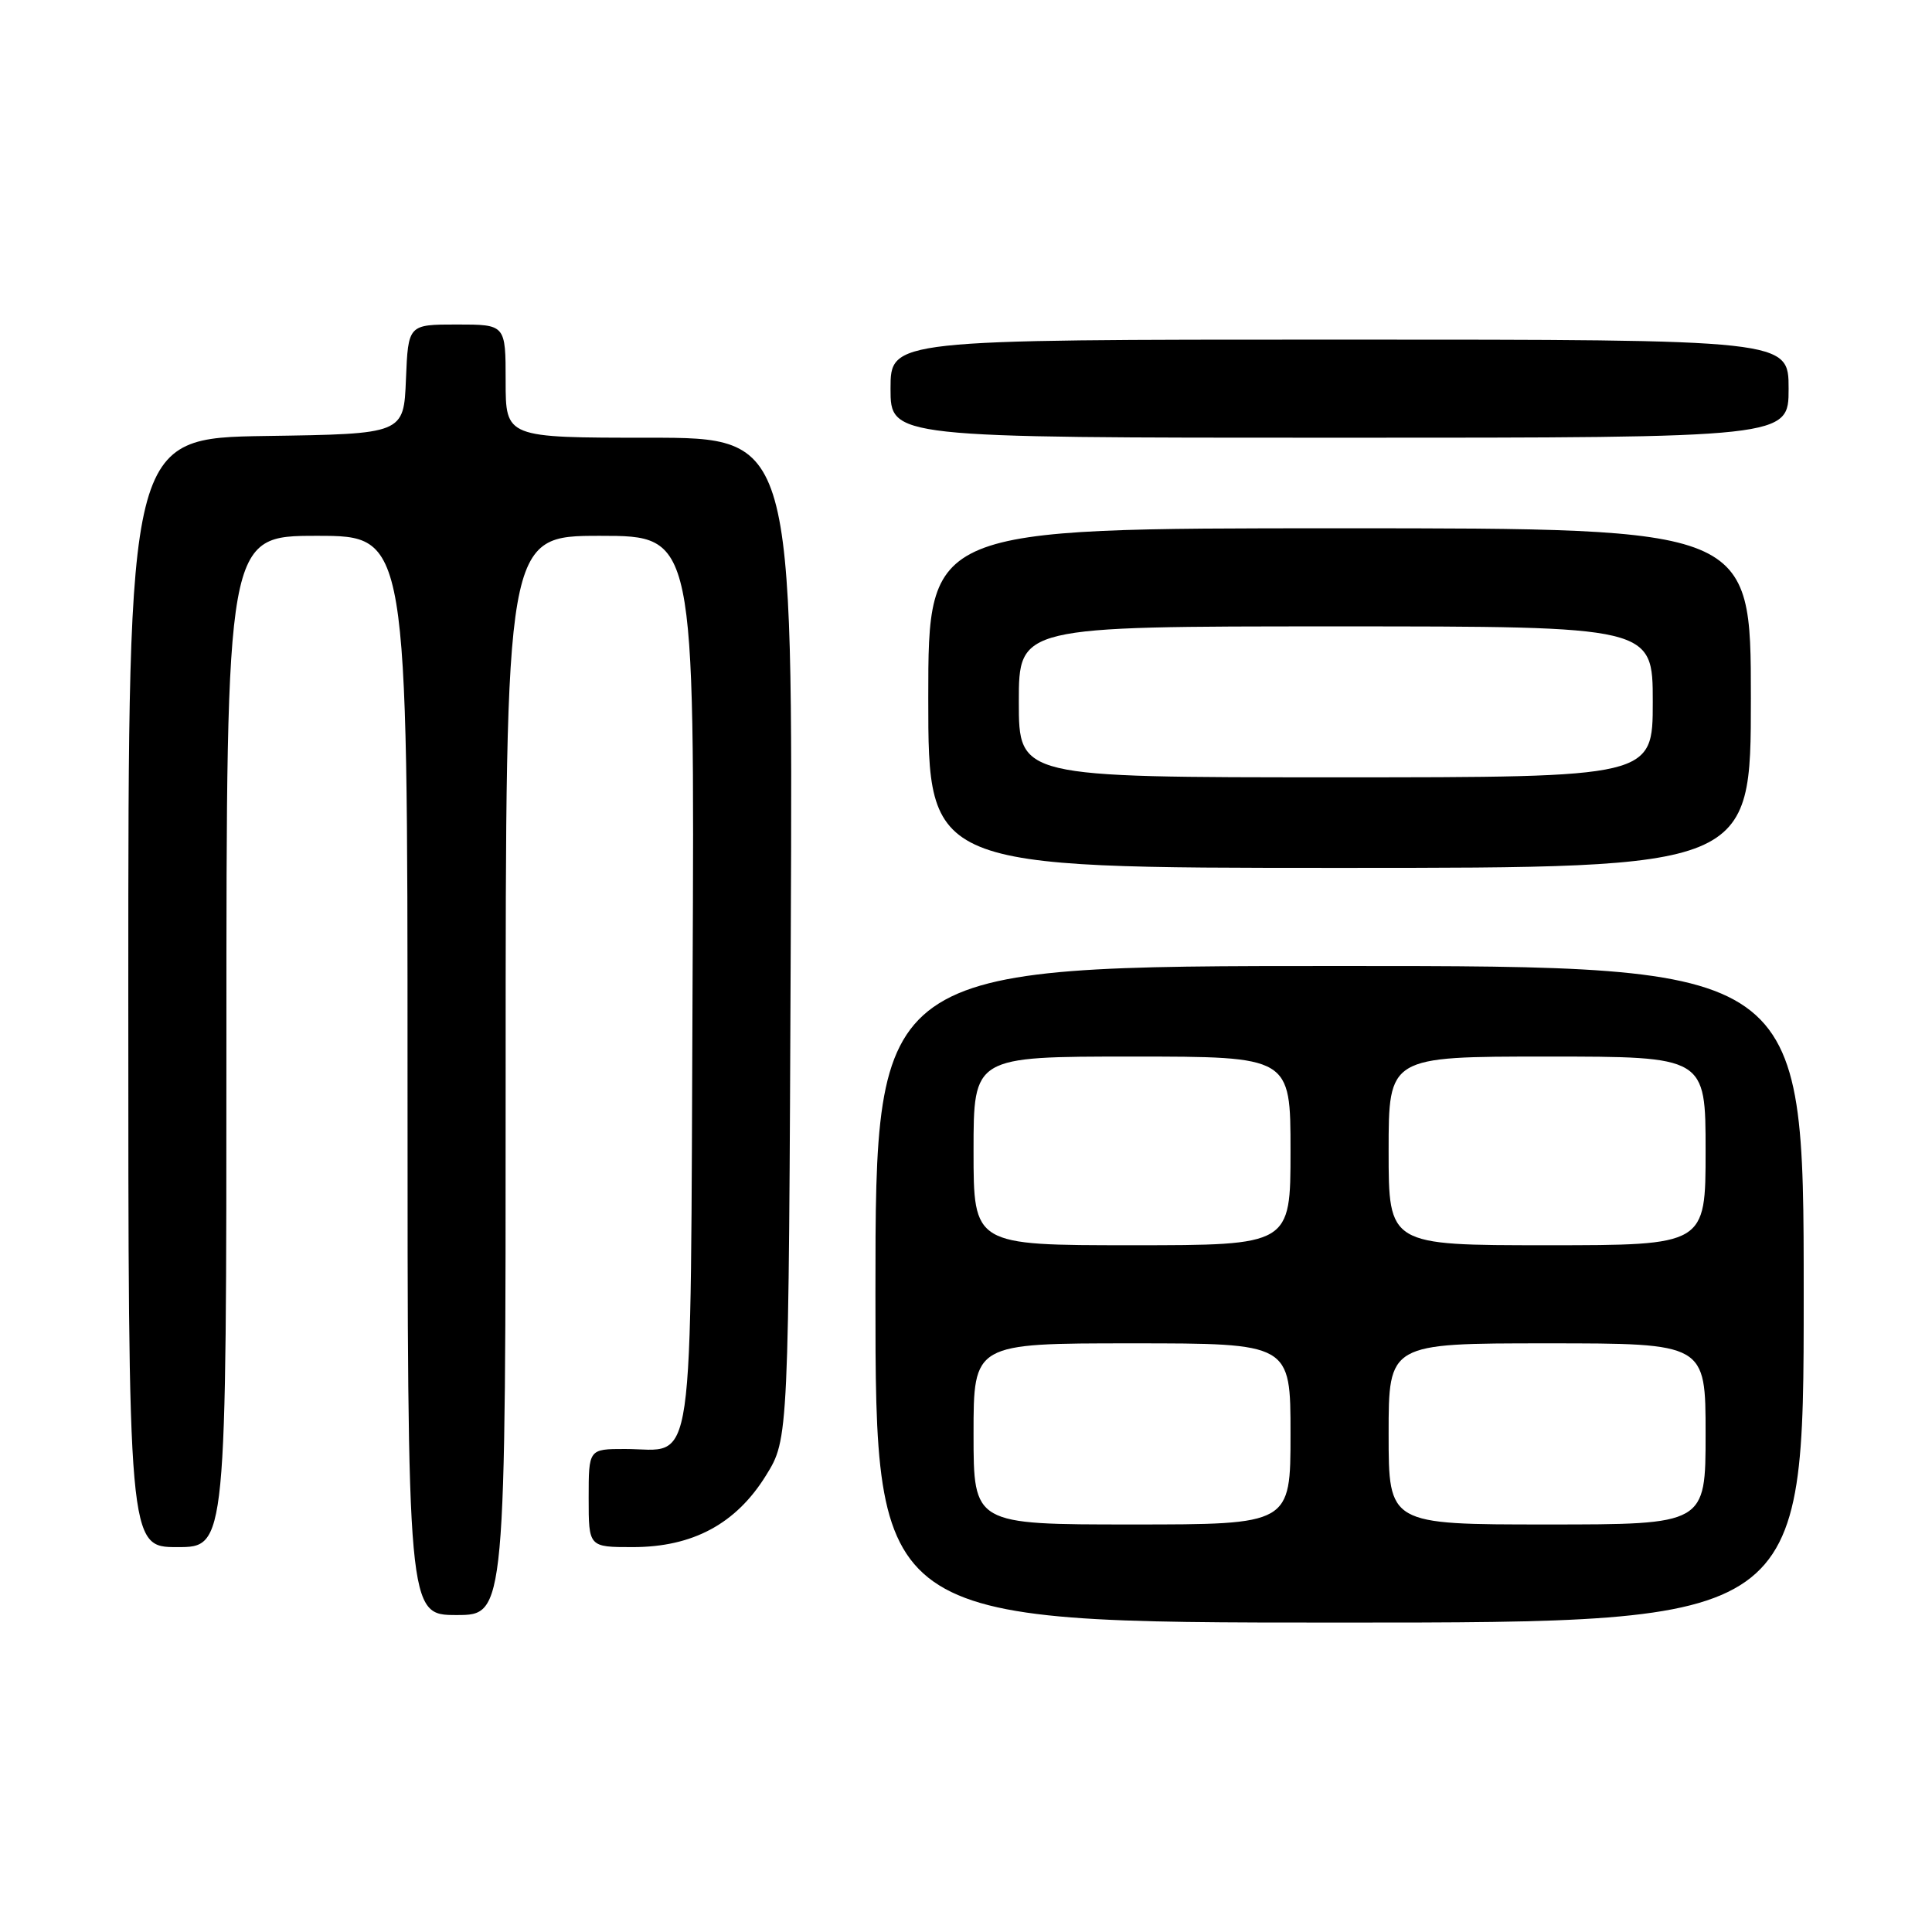 <?xml version="1.0" encoding="UTF-8" standalone="no"?>
<!DOCTYPE svg PUBLIC "-//W3C//DTD SVG 1.1//EN" "http://www.w3.org/Graphics/SVG/1.1/DTD/svg11.dtd" >
<svg xmlns="http://www.w3.org/2000/svg" xmlns:xlink="http://www.w3.org/1999/xlink" version="1.1" viewBox="0 0 256 256">
 <g >
 <path fill="currentColor"
d=" M 239.00 171.50 C 239.00 128.00 239.00 128.00 177.50 128.00 C 116.00 128.00 116.00 128.00 116.00 171.50 C 116.00 215.00 116.00 215.00 177.50 215.00 C 239.00 215.00 239.00 215.00 239.00 171.50 Z  M 67.00 142.50 C 67.00 71.00 67.00 71.00 79.52 71.00 C 92.05 71.00 92.05 71.00 91.77 130.08 C 91.46 197.24 92.22 192.00 82.81 192.00 C 78.00 192.00 78.00 192.00 78.00 198.50 C 78.00 205.00 78.00 205.00 83.84 205.00 C 91.79 205.00 97.53 201.92 101.50 195.50 C 104.50 190.66 104.50 190.66 104.78 124.33 C 105.07 58.00 105.07 58.00 86.03 58.00 C 67.00 58.00 67.00 58.00 67.00 50.50 C 67.00 43.00 67.00 43.00 60.54 43.00 C 54.09 43.00 54.09 43.00 53.79 50.25 C 53.50 57.50 53.50 57.50 35.25 57.77 C 17.00 58.05 17.00 58.05 17.00 131.52 C 17.00 205.00 17.00 205.00 23.50 205.00 C 30.00 205.00 30.00 205.00 30.00 138.00 C 30.00 71.00 30.00 71.00 42.00 71.00 C 54.00 71.00 54.00 71.00 54.00 142.50 C 54.00 214.00 54.00 214.00 60.50 214.00 C 67.00 214.00 67.00 214.00 67.00 142.50 Z  M 232.00 92.50 C 232.00 70.00 232.00 70.00 177.50 70.00 C 123.00 70.00 123.00 70.00 123.00 92.50 C 123.00 115.00 123.00 115.00 177.50 115.00 C 232.00 115.00 232.00 115.00 232.00 92.50 Z  M 237.00 51.50 C 237.00 45.00 237.00 45.00 177.50 45.00 C 118.00 45.00 118.00 45.00 118.00 51.50 C 118.00 58.00 118.00 58.00 177.50 58.00 C 237.00 58.00 237.00 58.00 237.00 51.50 Z  M 129.00 190.00 C 129.00 178.00 129.00 178.00 150.00 178.00 C 171.00 178.00 171.00 178.00 171.00 190.00 C 171.00 202.00 171.00 202.00 150.00 202.00 C 129.00 202.00 129.00 202.00 129.00 190.00 Z  M 184.00 190.00 C 184.00 178.00 184.00 178.00 205.00 178.00 C 226.00 178.00 226.00 178.00 226.00 190.00 C 226.00 202.00 226.00 202.00 205.00 202.00 C 184.00 202.00 184.00 202.00 184.00 190.00 Z  M 129.00 152.50 C 129.00 140.00 129.00 140.00 150.00 140.00 C 171.00 140.00 171.00 140.00 171.00 152.50 C 171.00 165.00 171.00 165.00 150.00 165.00 C 129.00 165.00 129.00 165.00 129.00 152.50 Z  M 184.00 152.50 C 184.00 140.00 184.00 140.00 205.00 140.00 C 226.00 140.00 226.00 140.00 226.00 152.50 C 226.00 165.00 226.00 165.00 205.00 165.00 C 184.00 165.00 184.00 165.00 184.00 152.50 Z  M 135.00 93.00 C 135.00 83.00 135.00 83.00 177.00 83.00 C 219.00 83.00 219.00 83.00 219.00 93.00 C 219.00 103.00 219.00 103.00 177.00 103.00 C 135.00 103.00 135.00 103.00 135.00 93.00 Z "/>
</g>
</svg>